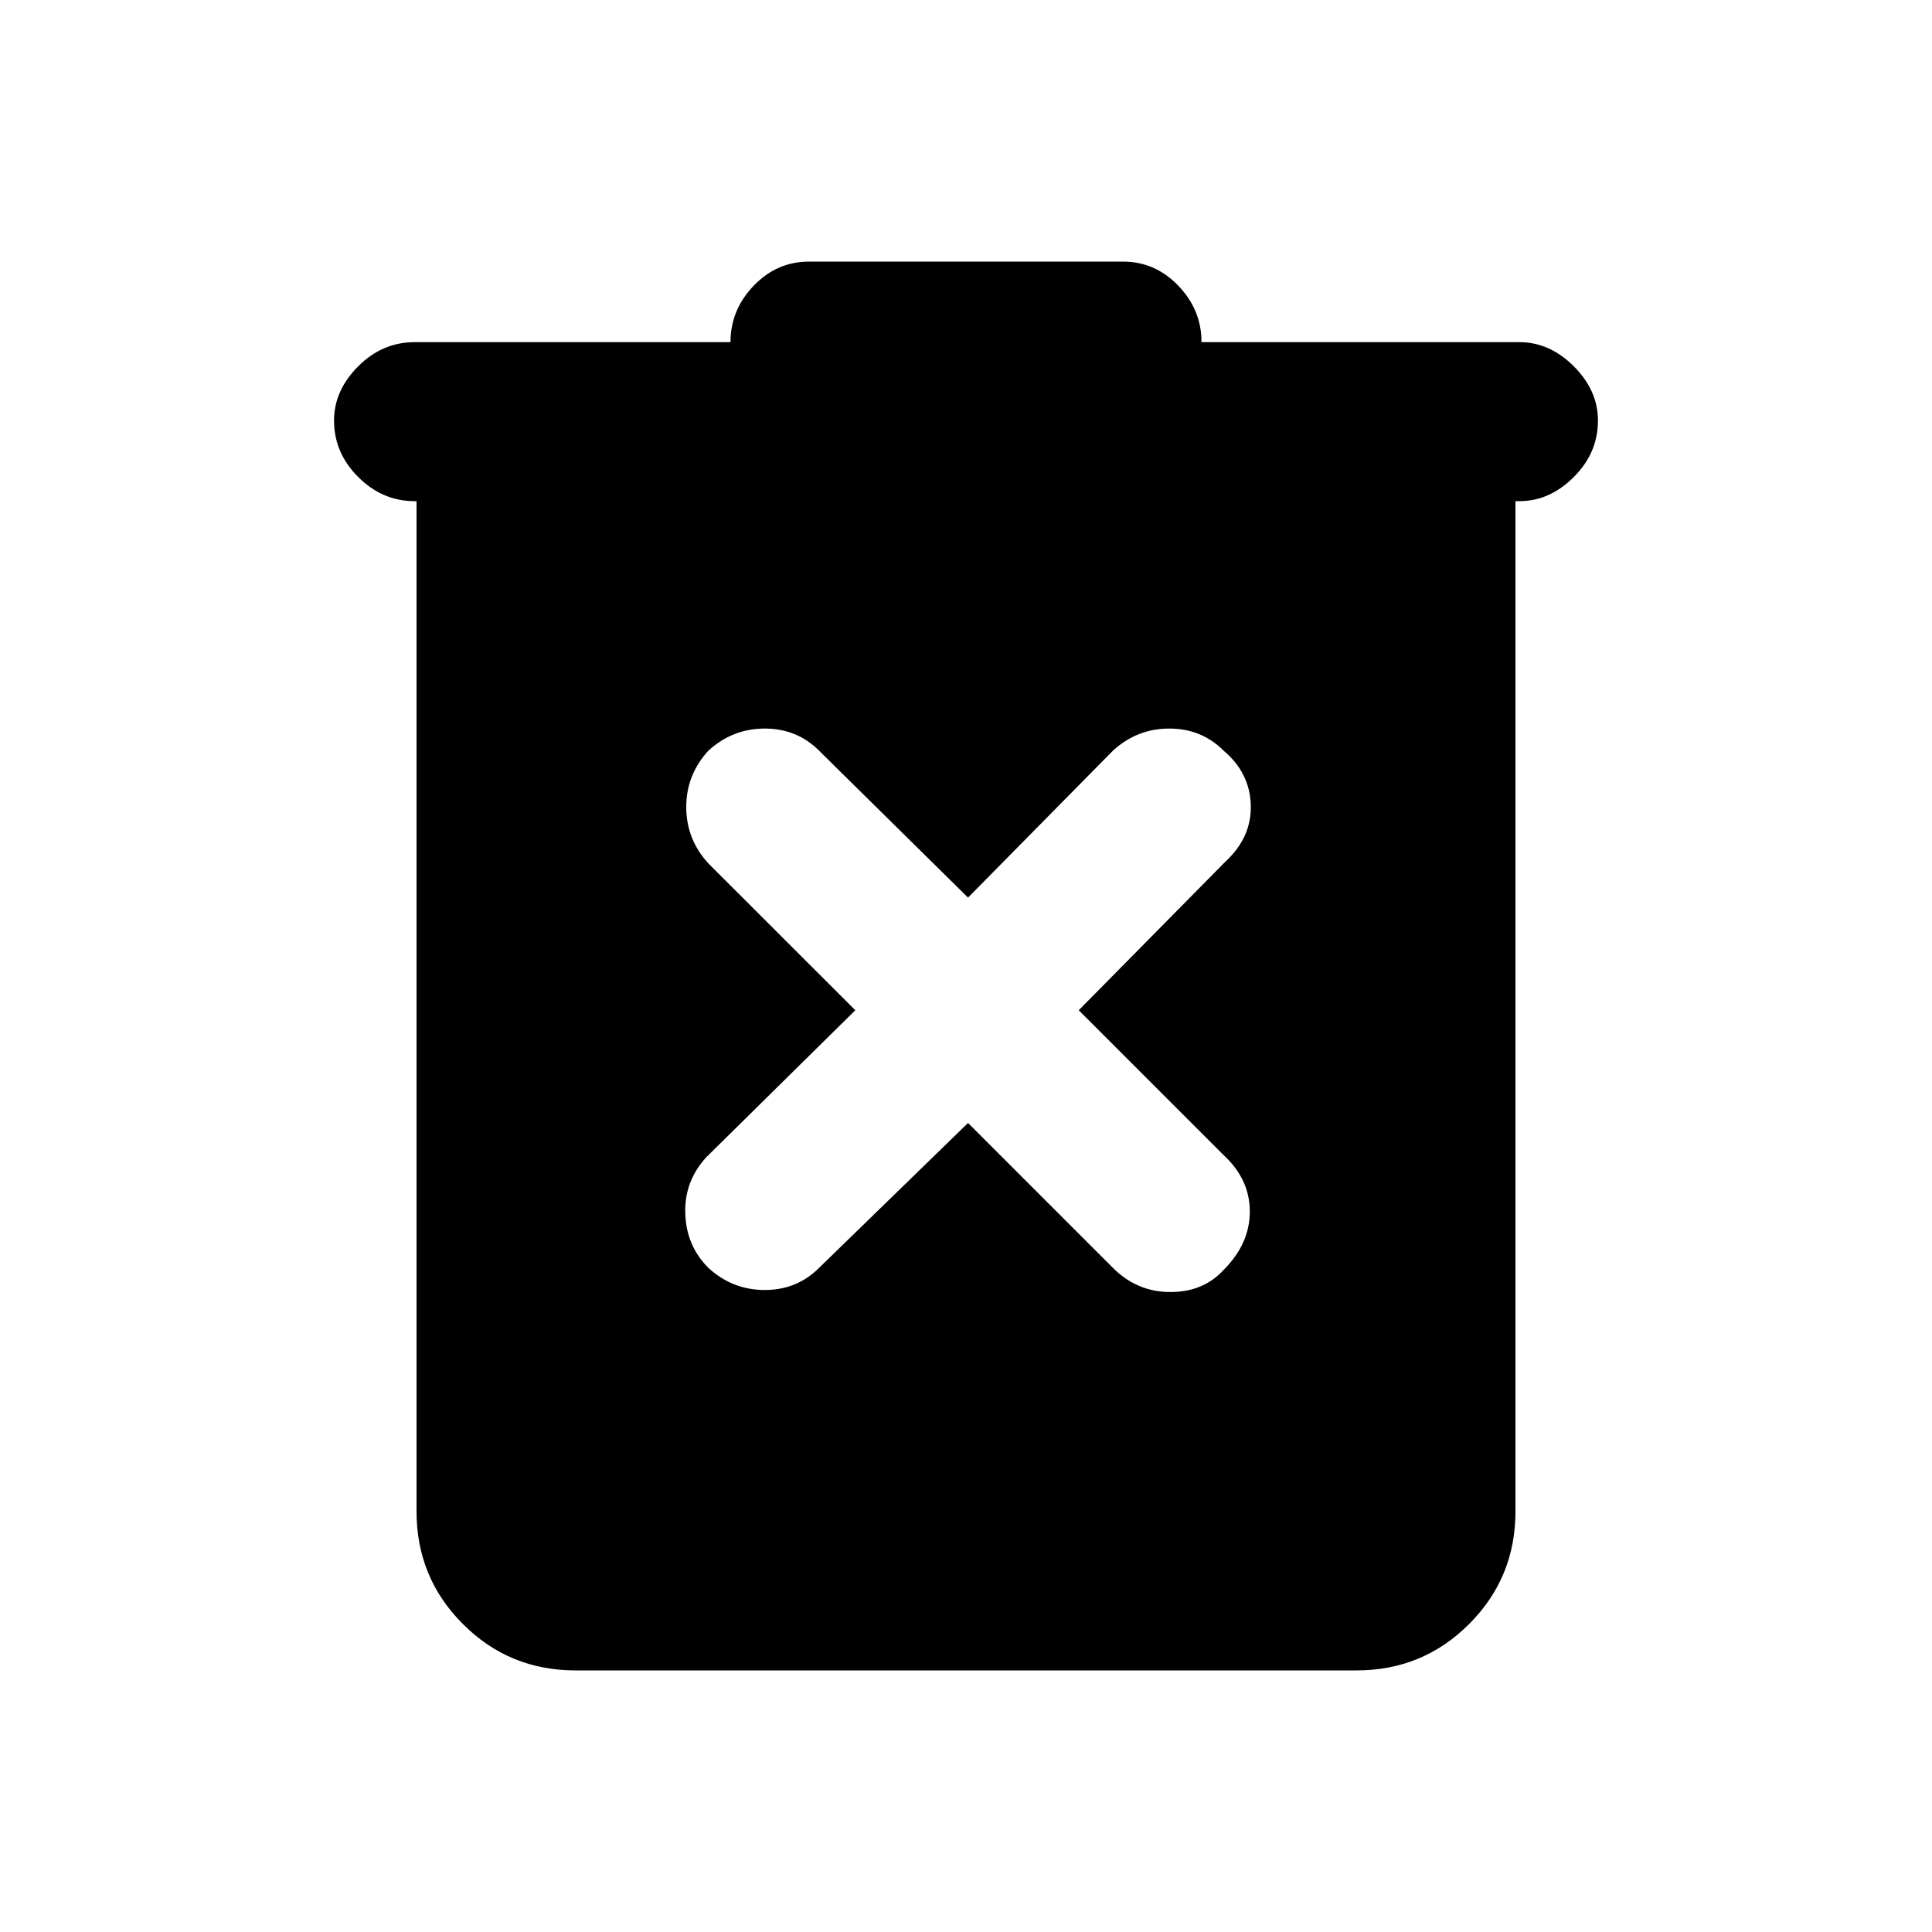 <svg xmlns="http://www.w3.org/2000/svg" height="20" width="20"><path d="m10.021 11.625 1.5 1.5q.25.25.594.25.343 0 .552-.229.271-.271.271-.604 0-.334-.271-.584l-1.5-1.5 1.521-1.541q.27-.25.26-.584-.01-.333-.281-.562-.229-.229-.563-.229-.333 0-.583.229l-1.5 1.521-1.542-1.521q-.229-.229-.562-.229-.334 0-.584.229-.229.25-.229.583 0 .334.229.584l1.521 1.52-1.542 1.521q-.229.25-.218.583.01.334.239.563.25.229.584.229.333 0 .562-.229Zm-4.063 5.667q-.687 0-1.166-.48-.48-.479-.48-1.166V5.188h-.02q-.334 0-.584-.25-.25-.25-.25-.584 0-.312.25-.562.25-.25.584-.25h3.27q0-.334.24-.584.24-.25.573-.25h3.25q.333 0 .573.25.24.25.24.584h3.291q.313 0 .563.25.25.25.25.562 0 .334-.25.584-.25.25-.563.25h-.041v10.458q0 .687-.48 1.166-.479.48-1.166.48Z"/></svg>